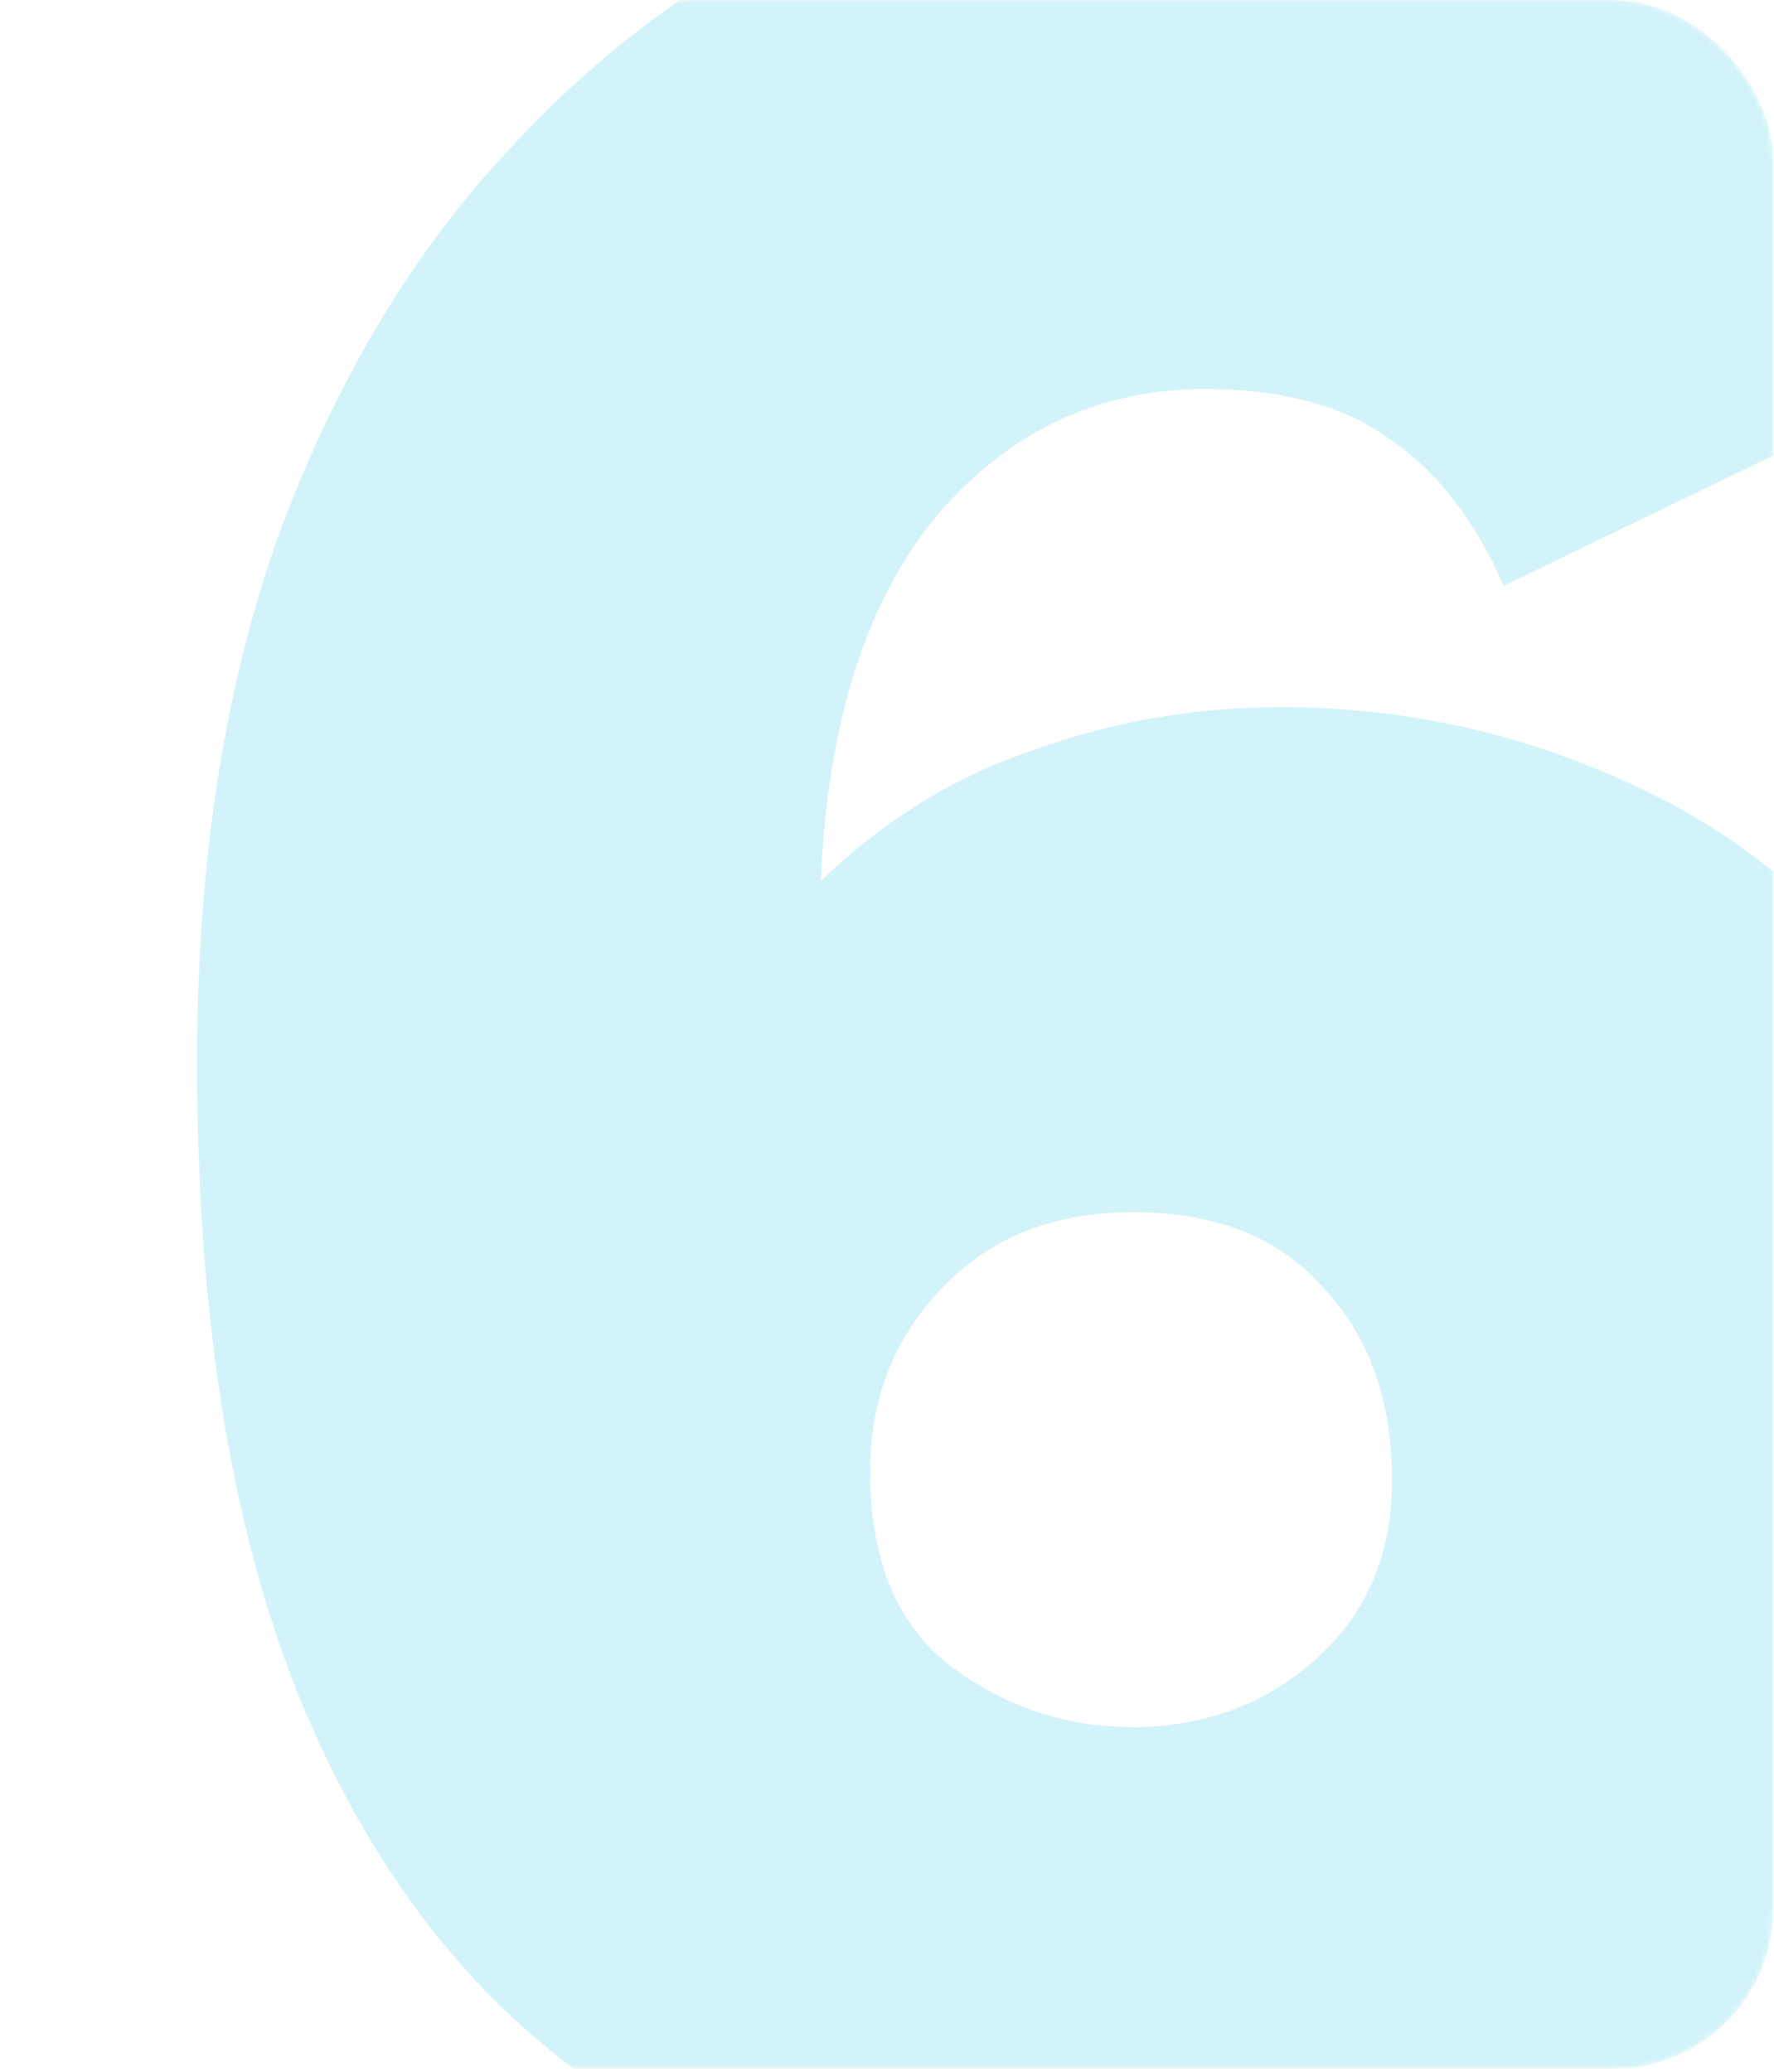 <svg width="333" height="389" viewBox="0 0 333 389" fill="none" xmlns="http://www.w3.org/2000/svg">
<g clip-path="url(#clip0_513_168)">
<g clip-path="url(#clip1_513_168)">
<mask id="mask0_513_168" style="mask-type:alpha" maskUnits="userSpaceOnUse" x="0" y="0" width="333" height="389">
<rect width="332.887" height="388.369" rx="30" fill="#AAEFFF"/>
</mask>
<g mask="url(#mask0_513_168)">
<path d="M213.854 419C177.703 419 146.276 411.408 119.573 396.223C93.281 380.628 72.946 356.62 58.568 324.198C44.189 291.777 37 250.122 37 199.233C37 161.886 42.135 128.85 52.405 100.122C63.087 71.394 77.465 47.386 95.54 28.097C113.616 8.398 134.157 -6.376 157.162 -16.226C180.578 -26.075 205.022 -31 230.492 -31C301.973 -31 351.476 0.395 379 63.186L282.254 109.971C276.913 97.659 269.724 88.425 260.686 82.269C252.059 76.114 240.557 73.036 226.178 73.036C206.049 73.036 189.205 81.038 175.649 97.044C162.503 113.049 155.313 135.826 154.081 165.375C165.995 153.884 179.346 145.676 194.135 140.751C208.924 135.416 224.33 132.748 240.351 132.748C263.768 132.748 285.951 137.673 306.903 147.523C328.265 157.372 345.519 172.352 358.665 192.461C372.222 212.16 379 237.194 379 267.564C379 295.06 372.222 320.3 358.665 343.282C345.519 366.264 326.622 384.732 301.973 398.685C277.324 412.228 247.951 419 213.854 419ZM212.622 324.198C225.768 324.198 237.065 320.094 246.513 311.886C256.373 303.268 261.303 291.982 261.303 278.029C261.303 262.844 256.989 250.737 248.362 241.709C240.146 232.27 228.232 227.55 212.622 227.55C197.832 227.55 185.919 232.27 176.881 241.709C167.843 251.148 163.324 262.639 163.324 276.182C163.324 292.598 168.254 304.705 178.113 312.502C188.384 320.3 199.886 324.198 212.622 324.198Z" fill="#21C3E7" fill-opacity="0.2"/>
</g>
</g>
</g>
<defs>
<clipPath id="clip0_513_168">
<rect width="332.887" height="388.369" rx="30" fill="white"/>
</clipPath>
<clipPath id="clip1_513_168">
<rect width="332.887" height="388.369" fill="white"/>
</clipPath>
</defs>
</svg>
